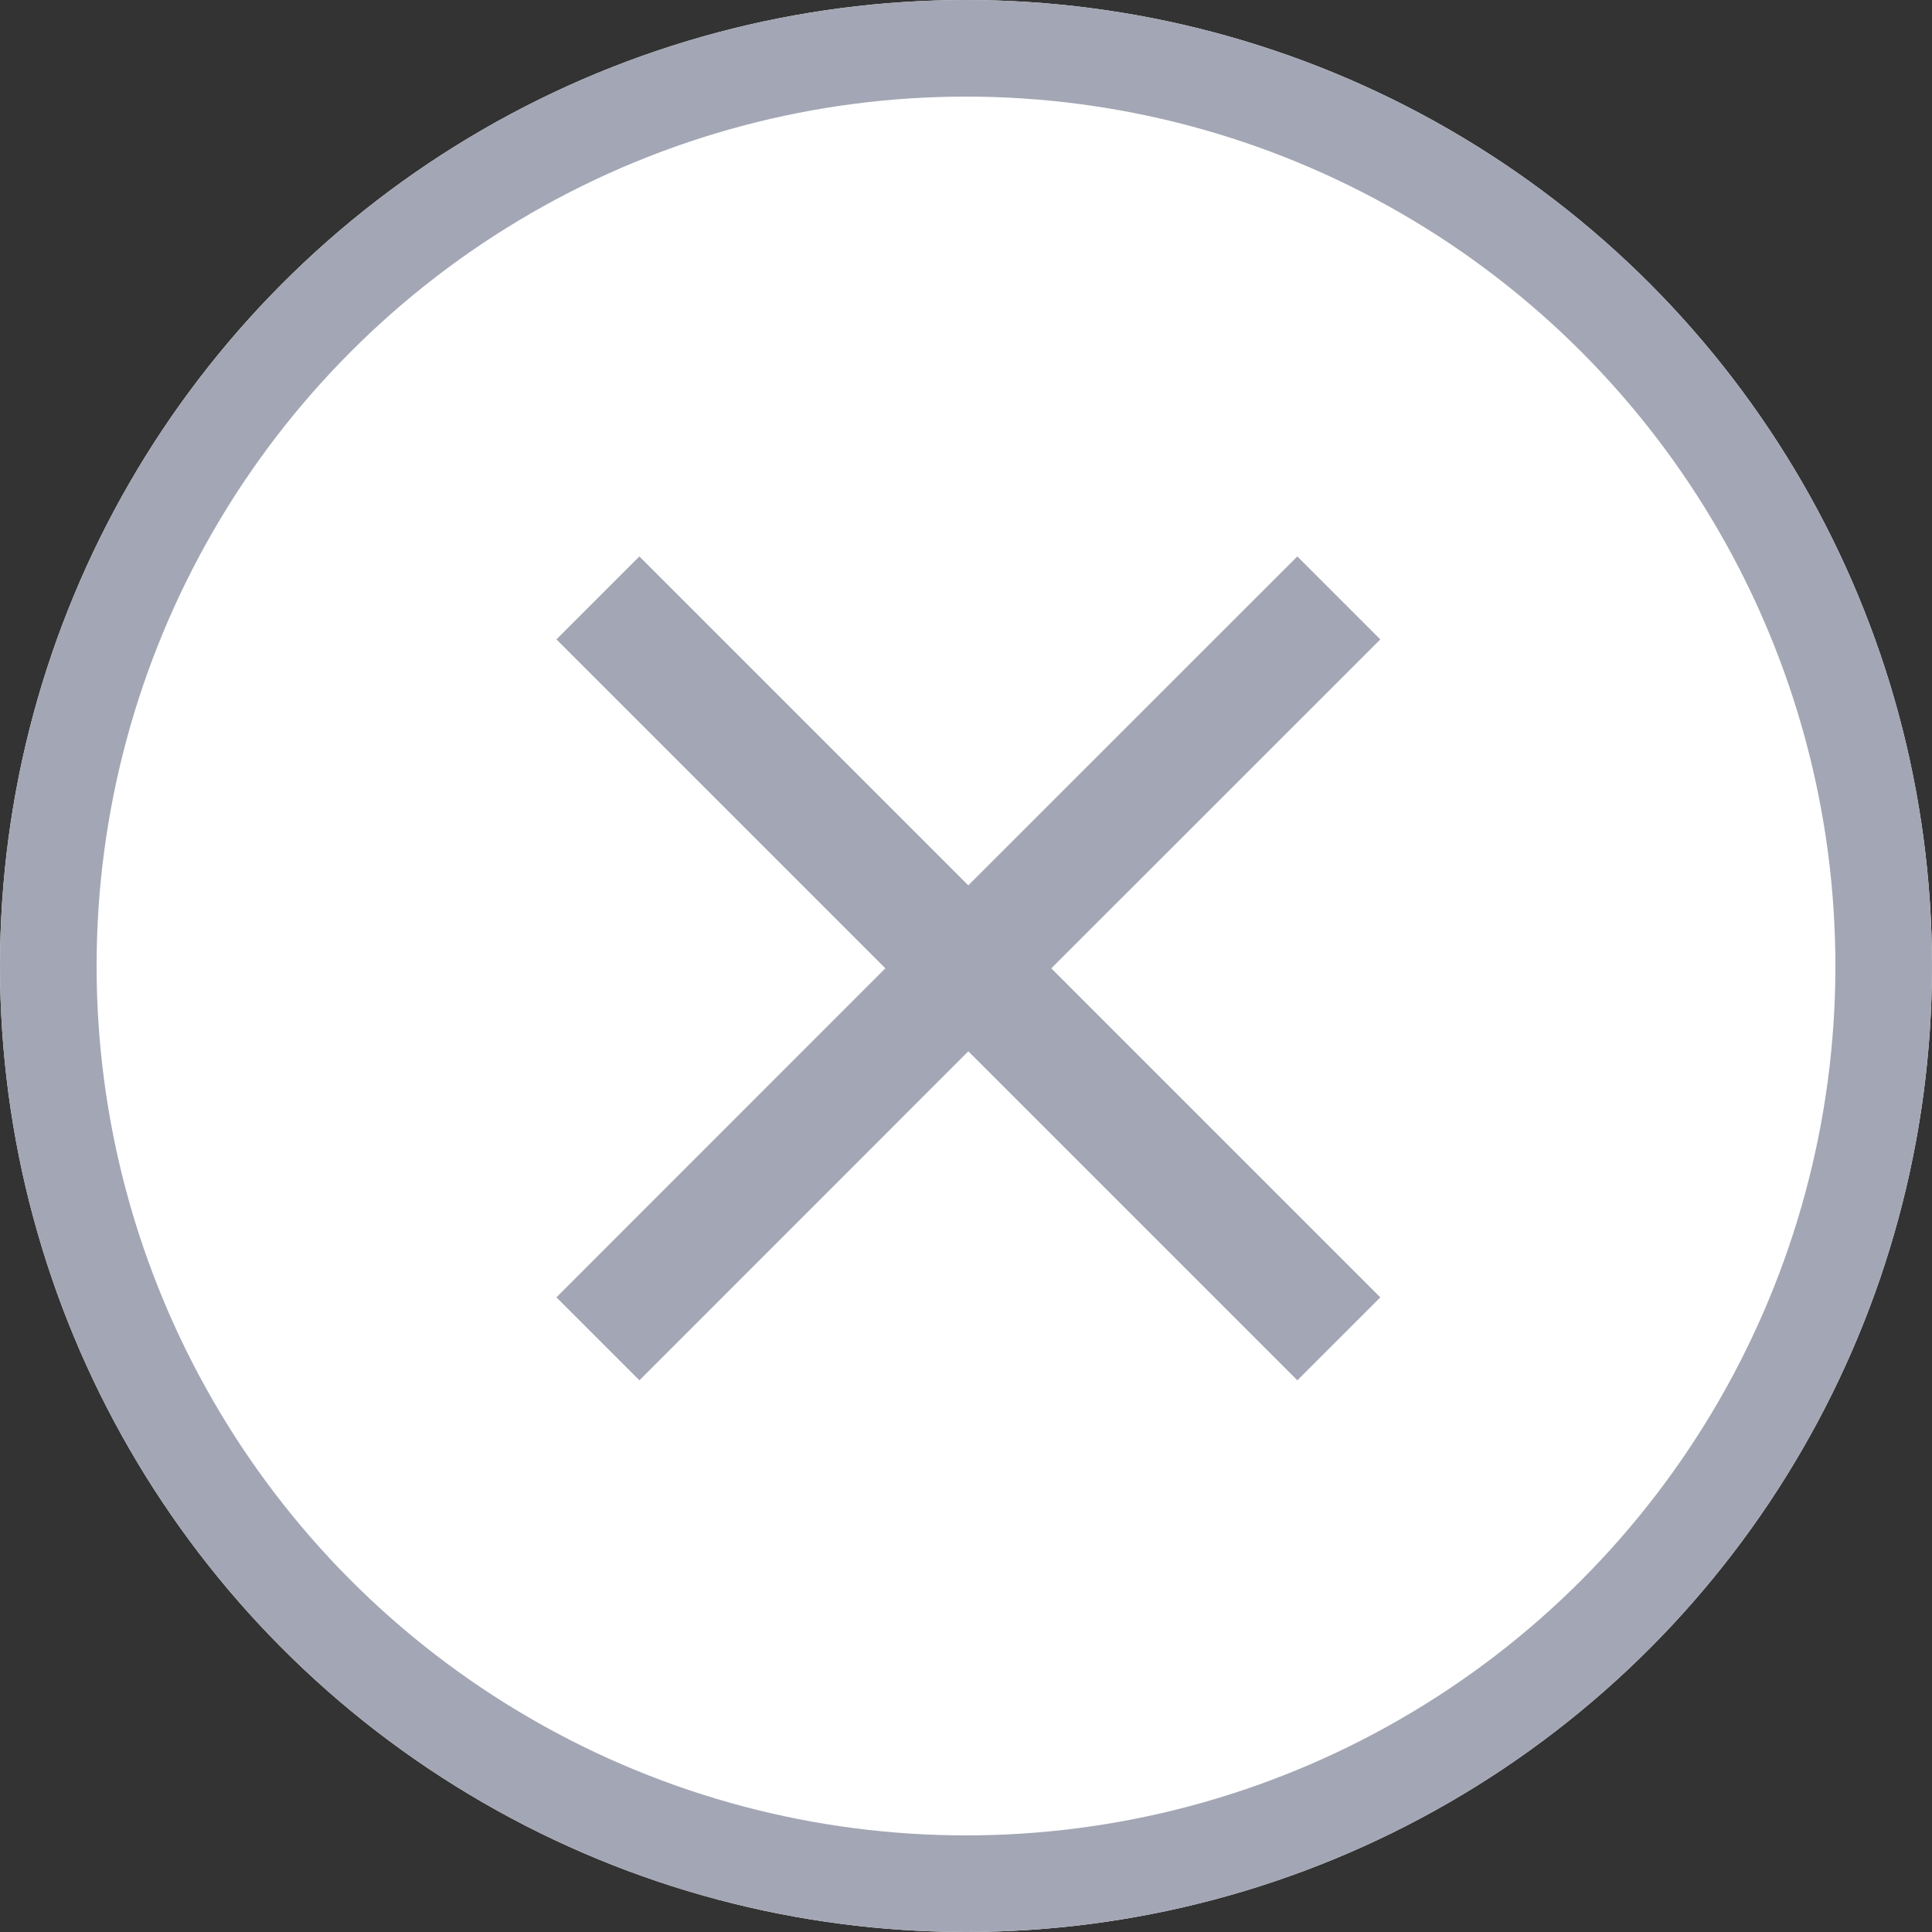 <svg xmlns="http://www.w3.org/2000/svg" width="20" height="20" viewBox="0 0 20 20">
  <rect x="0" y="0" width="20" height="20" fill="#333333" stroke="none"/>
  <g id="Group_322" data-name="Group 322" transform="translate(-145 -1033)">
    <g id="Ellipse_341" data-name="Ellipse 341" transform="translate(145 1033)" fill="#fff" stroke="#a3a6b4" stroke-width="1">
      <circle cx="10" cy="10" r="10" stroke="none"/>
      <circle cx="10" cy="10" r="9.5" fill="none"/>
    </g>
    <g id="_Leading_Icon_l_Use_High_Emphasis" data-name="📍 Leading Icon l Use High Emphasis" transform="translate(147 1035)">
      <rect id="Boundary" width="16" height="16" fill="none"/>
      <path id="_Color" data-name=" ↳Color" d="M8.529.859,7.67,0,4.264,3.405.859,0,0,.859,3.405,4.264,0,7.67l.859.859L4.264,5.123,7.67,8.529l.859-.859L5.123,4.264Z" transform="translate(3.76 3.76)" fill="#a3a6b4"/>
    </g>
  </g>
</svg>
